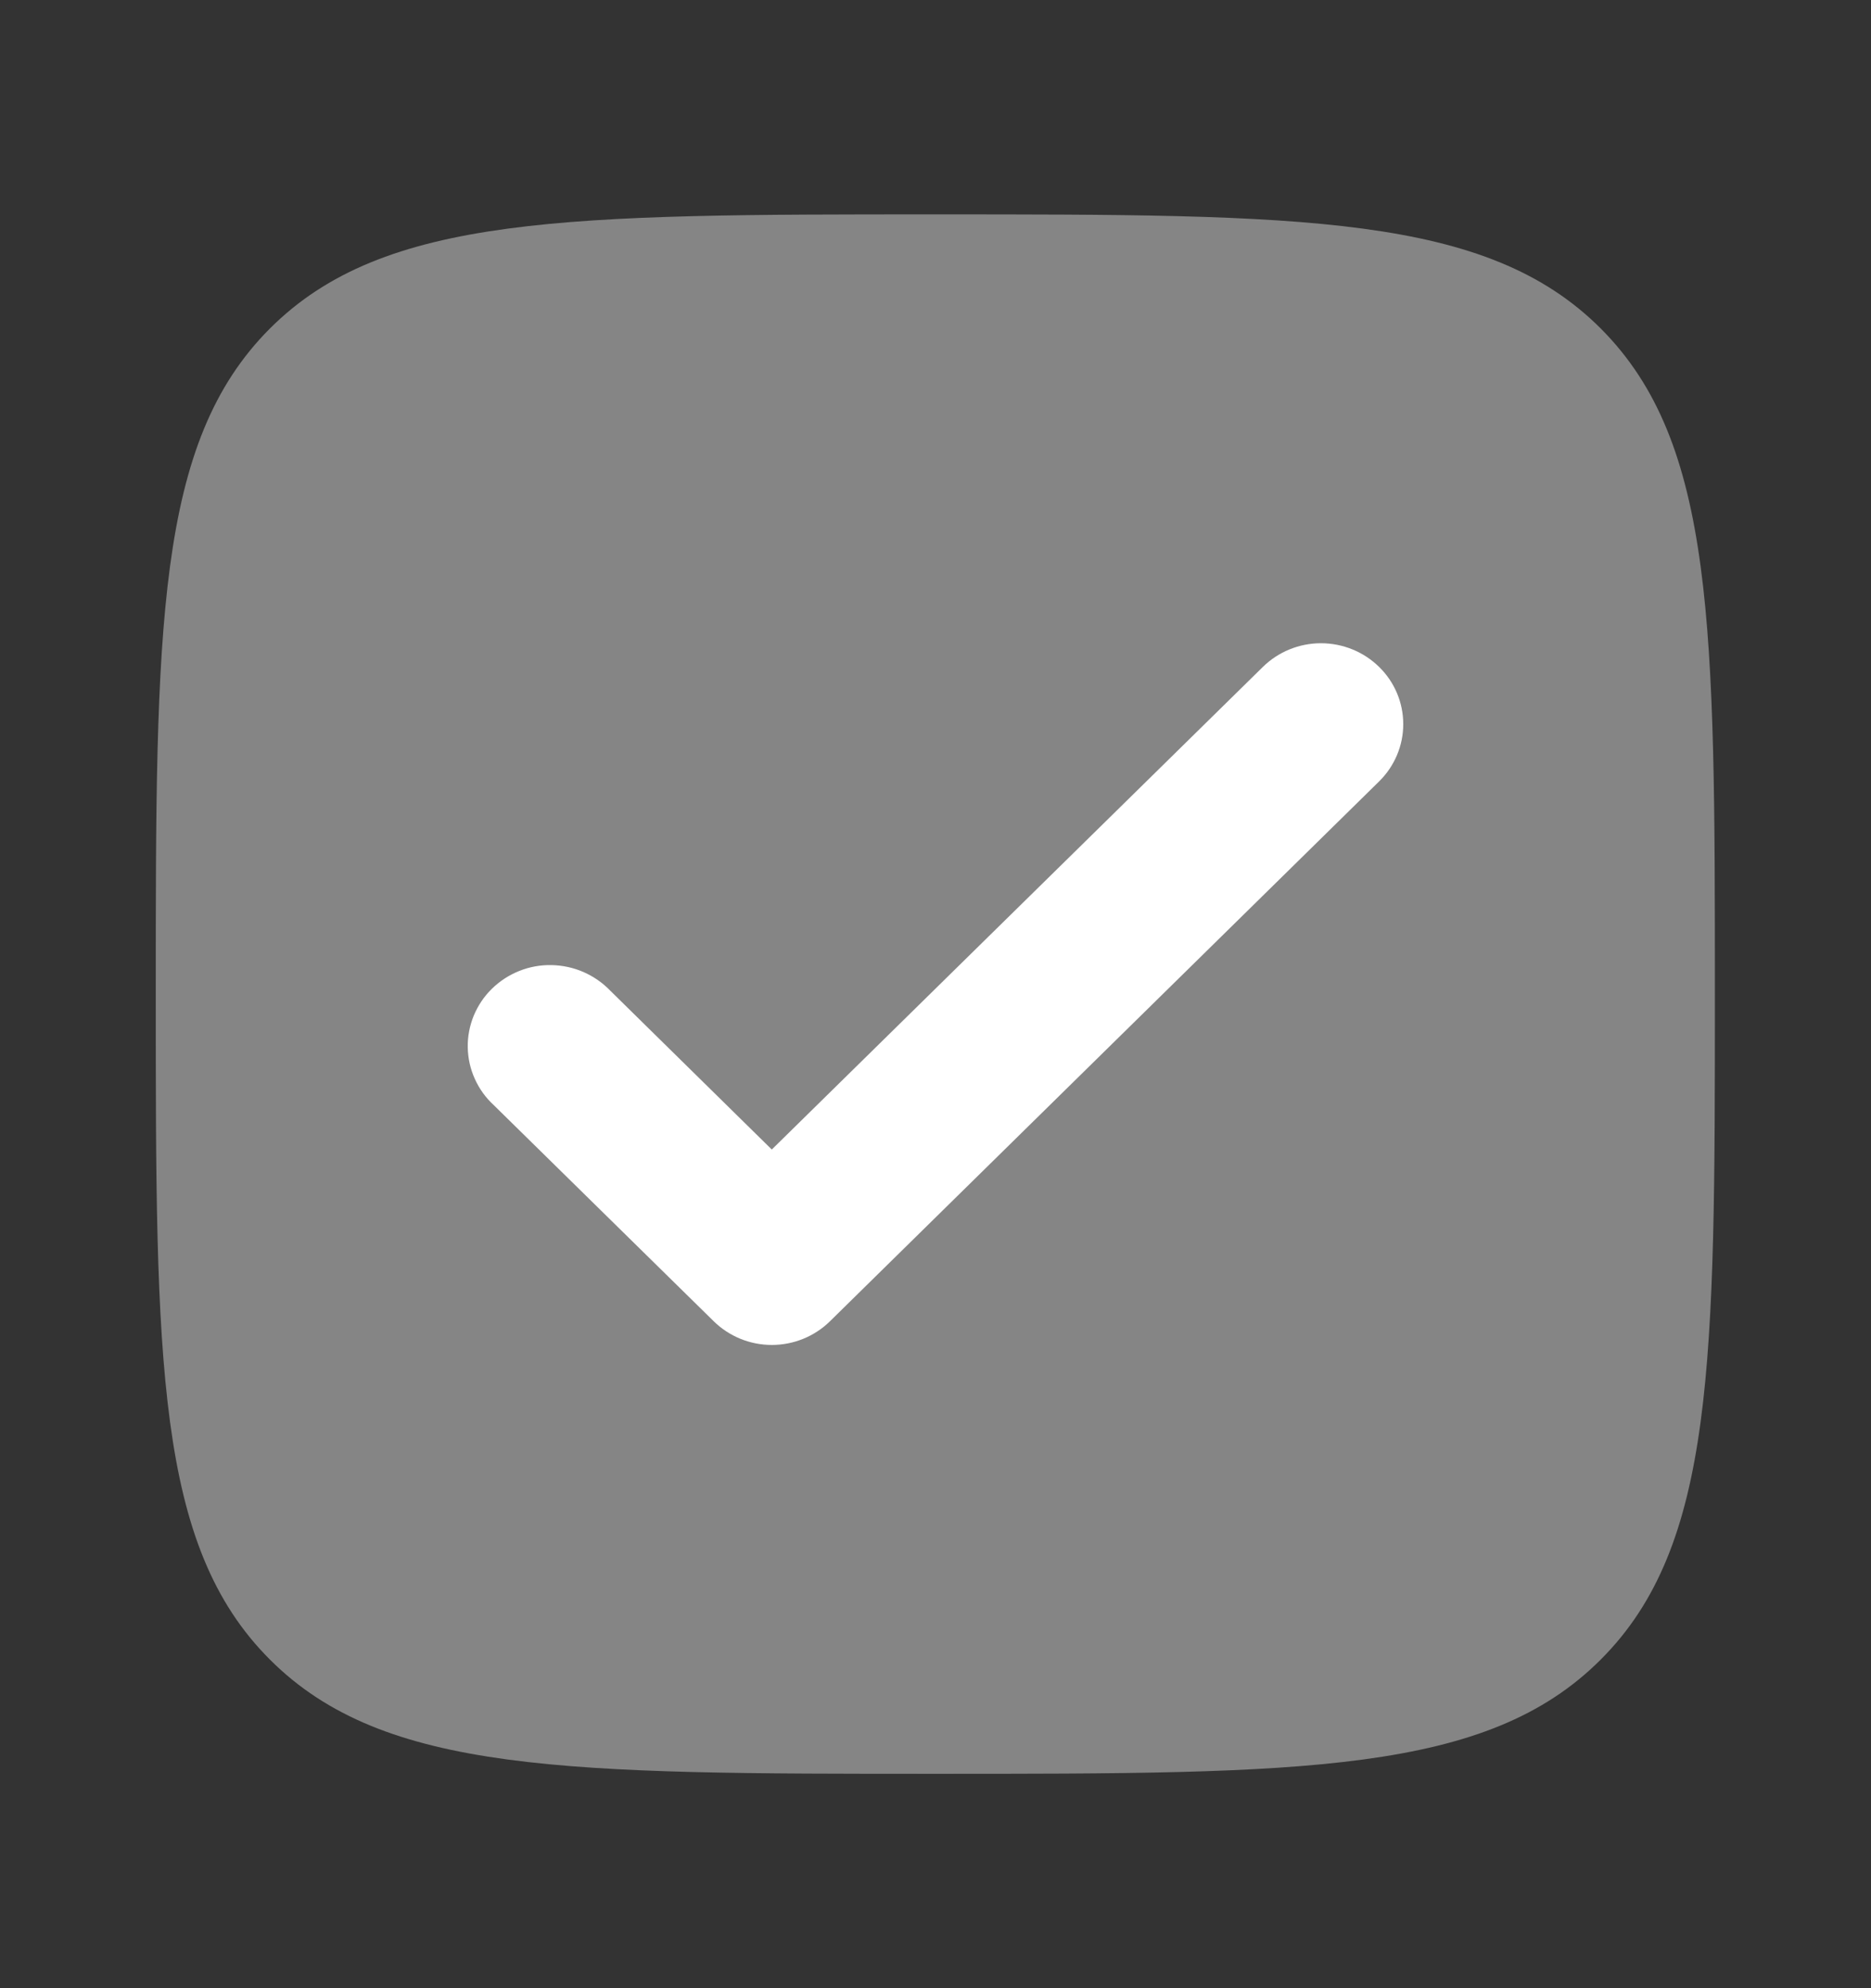 <svg width="16" height="17" viewBox="0 0 16 17" fill="none" xmlns="http://www.w3.org/2000/svg">
<rect x="0" y="0" width="16" height="17" fill="#333333" stroke="none"/>
<g id="solar:check-square-bold-duotone">
<g id="Group">
<path id="Vector" opacity="0.4" d="M7.999 15.167C4.856 15.167 3.285 15.167 2.308 14.19C1.332 13.215 1.332 11.643 1.332 8.5C1.332 5.357 1.332 3.786 2.308 2.809C3.285 1.833 4.856 1.833 7.999 1.833C11.141 1.833 12.713 1.833 13.689 2.809C14.665 3.787 14.665 5.357 14.665 8.5C14.665 11.643 14.665 13.214 13.689 14.19C12.713 15.167 11.141 15.167 7.999 15.167Z" fill="white"/>
<path id="Vector_2" d="M11.794 5.703C11.926 5.832 12 6.008 12 6.192C12 6.375 11.926 6.551 11.794 6.681L7.098 11.297C6.966 11.427 6.787 11.5 6.6 11.5C6.414 11.5 6.235 11.427 6.103 11.297L4.224 9.451C4.155 9.388 4.099 9.311 4.061 9.226C4.022 9.141 4.002 9.05 4 8.957C3.998 8.864 4.016 8.771 4.051 8.685C4.087 8.599 4.139 8.52 4.206 8.455C4.273 8.389 4.353 8.337 4.441 8.302C4.528 8.267 4.622 8.25 4.717 8.252C4.811 8.254 4.905 8.274 4.991 8.312C5.077 8.35 5.155 8.404 5.22 8.472L6.6 9.829L10.799 5.703C10.931 5.573 11.11 5.5 11.296 5.5C11.483 5.5 11.662 5.573 11.794 5.703Z" fill="white"/>
</g>
</g>
</svg>
